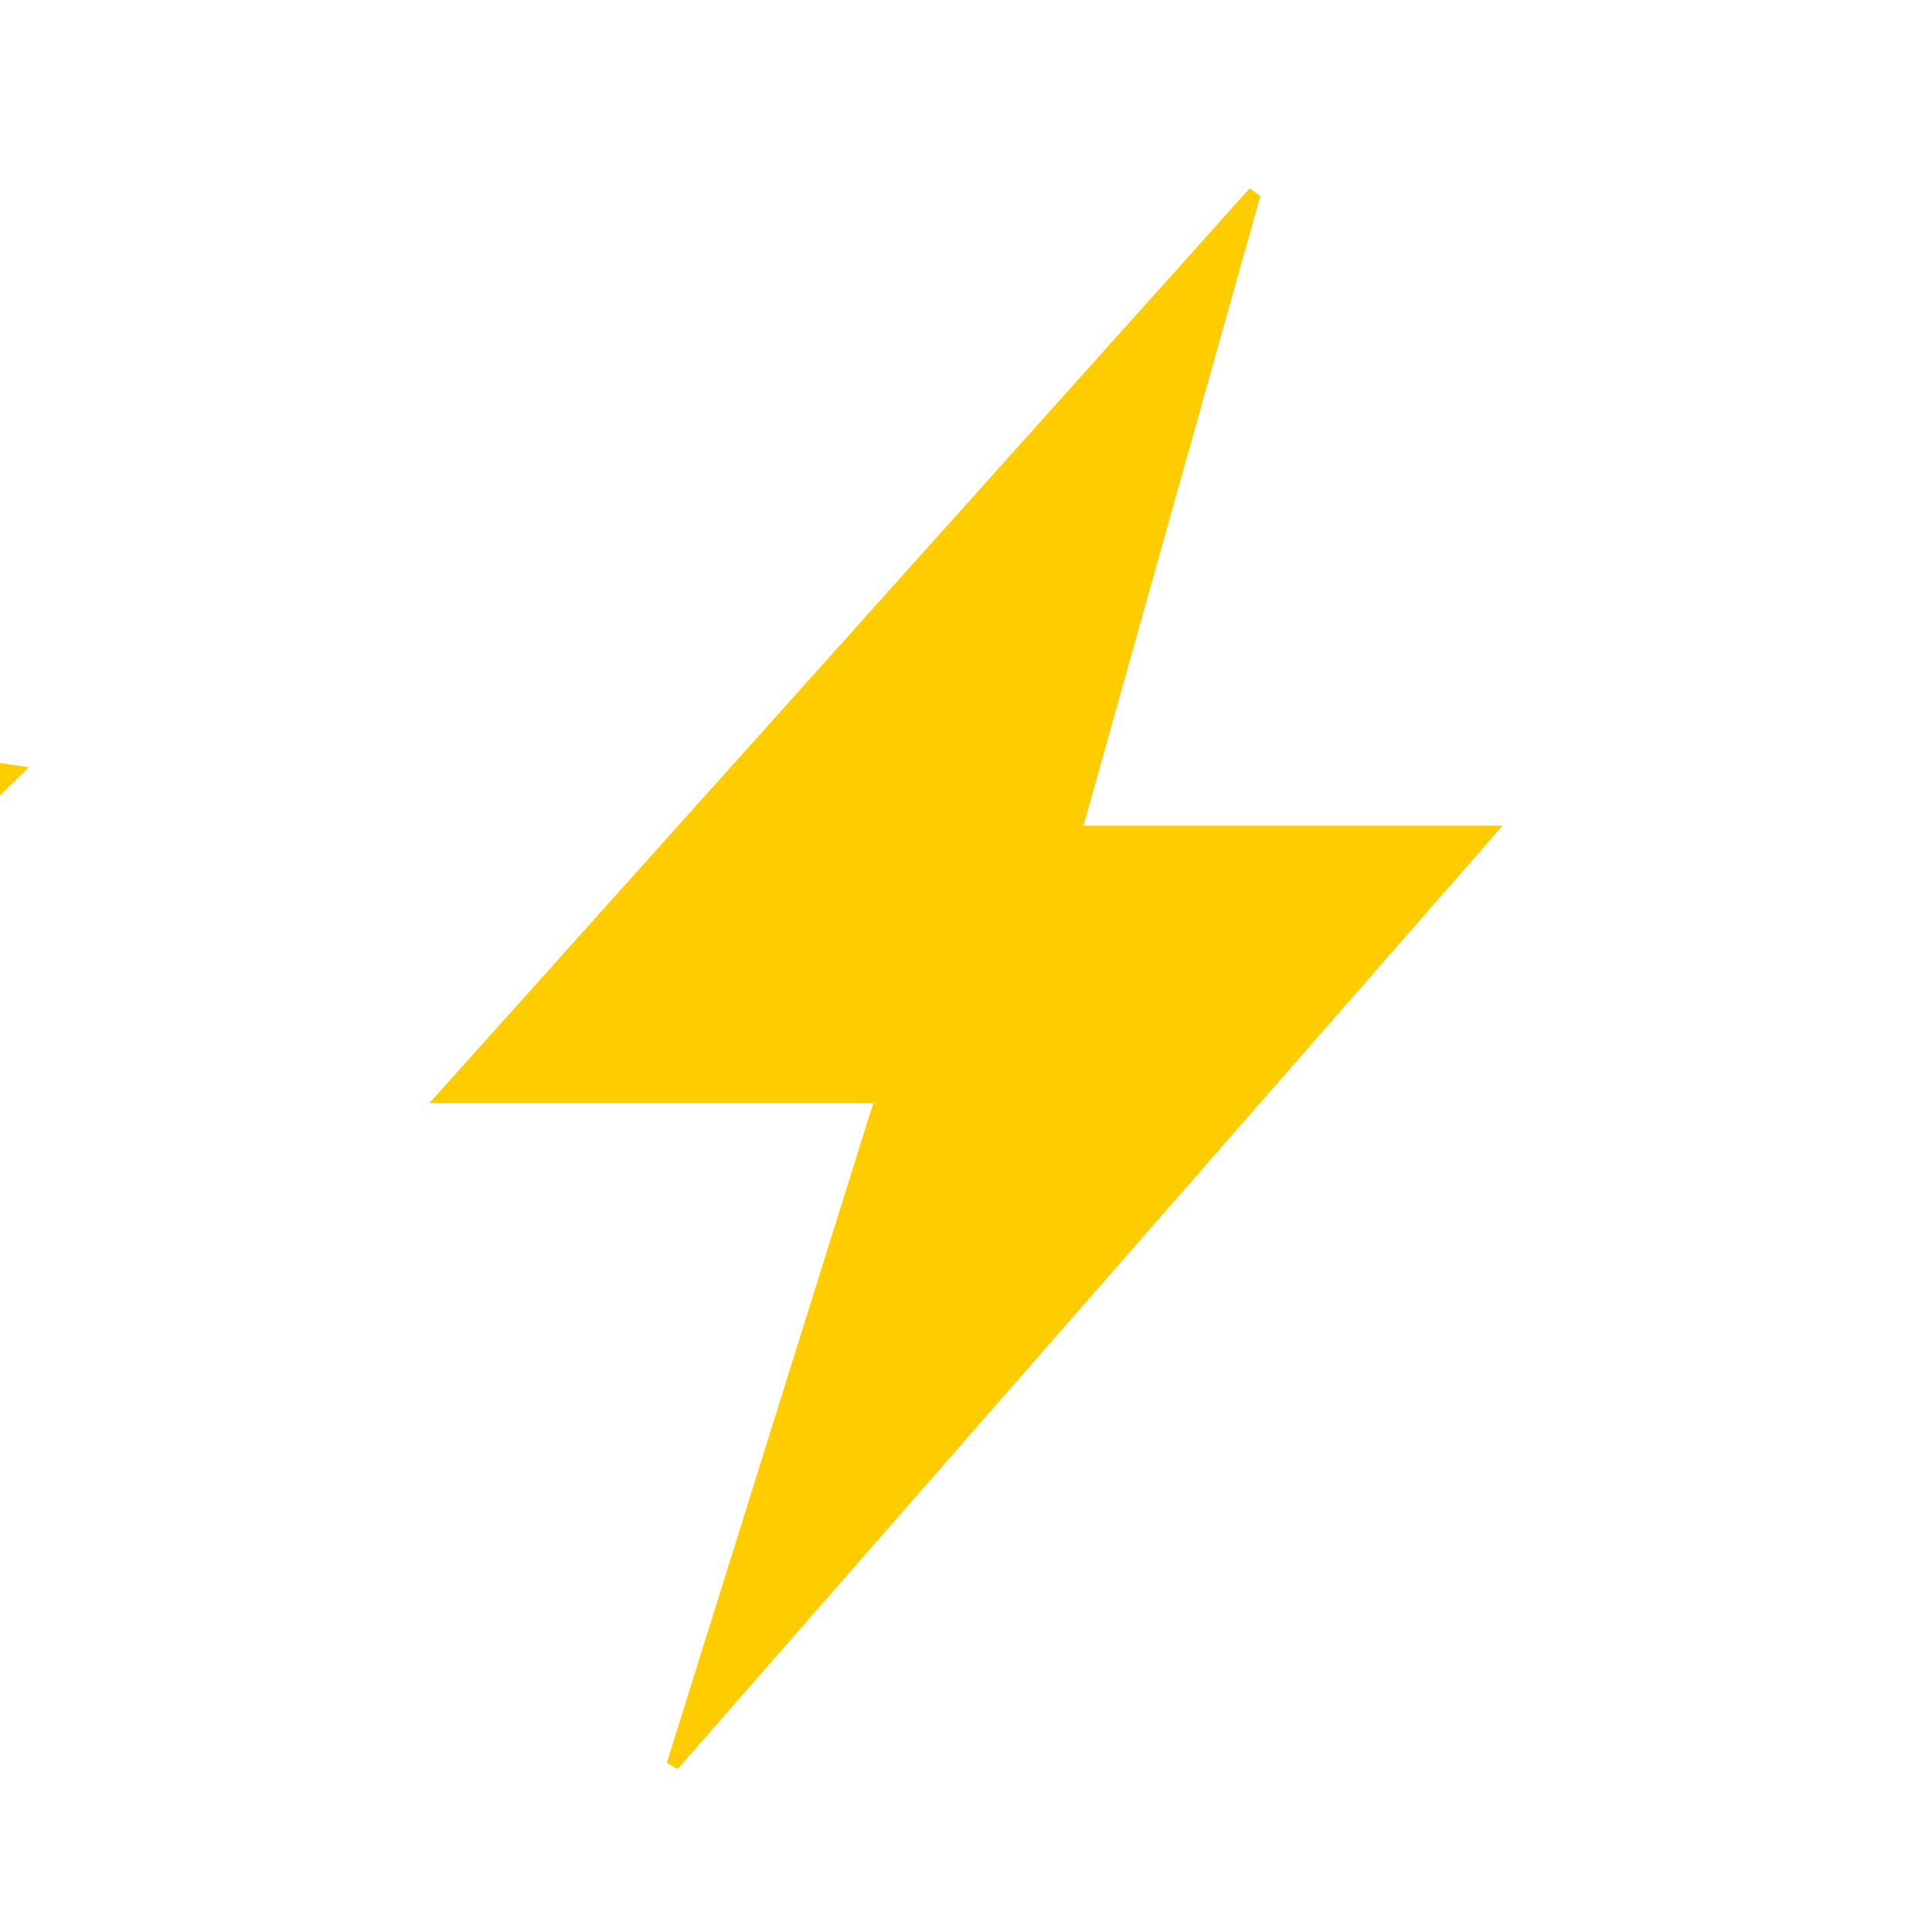 <svg xmlns="http://www.w3.org/2000/svg" width="18" height="17.918" viewBox="0 0 18 17.918"><path fill-rule="evenodd" clip-rule="evenodd" fill="#FC0" d="M11.743 1.826C11.2 3.76 10.656 5.69 10.095 7.694H14l-7.687 8.793-.1-.06 1.923-6.146H4l7.643-8.526.1.073z"/><path fill="#FC0" d="M-8.5.78l2.71 5.49 6.06.88-4.385 4.275 1.034 6.034-5.42-2.85-5.42 2.85 1.034-6.036-4.384-4.274 6.06-.88"/></svg>